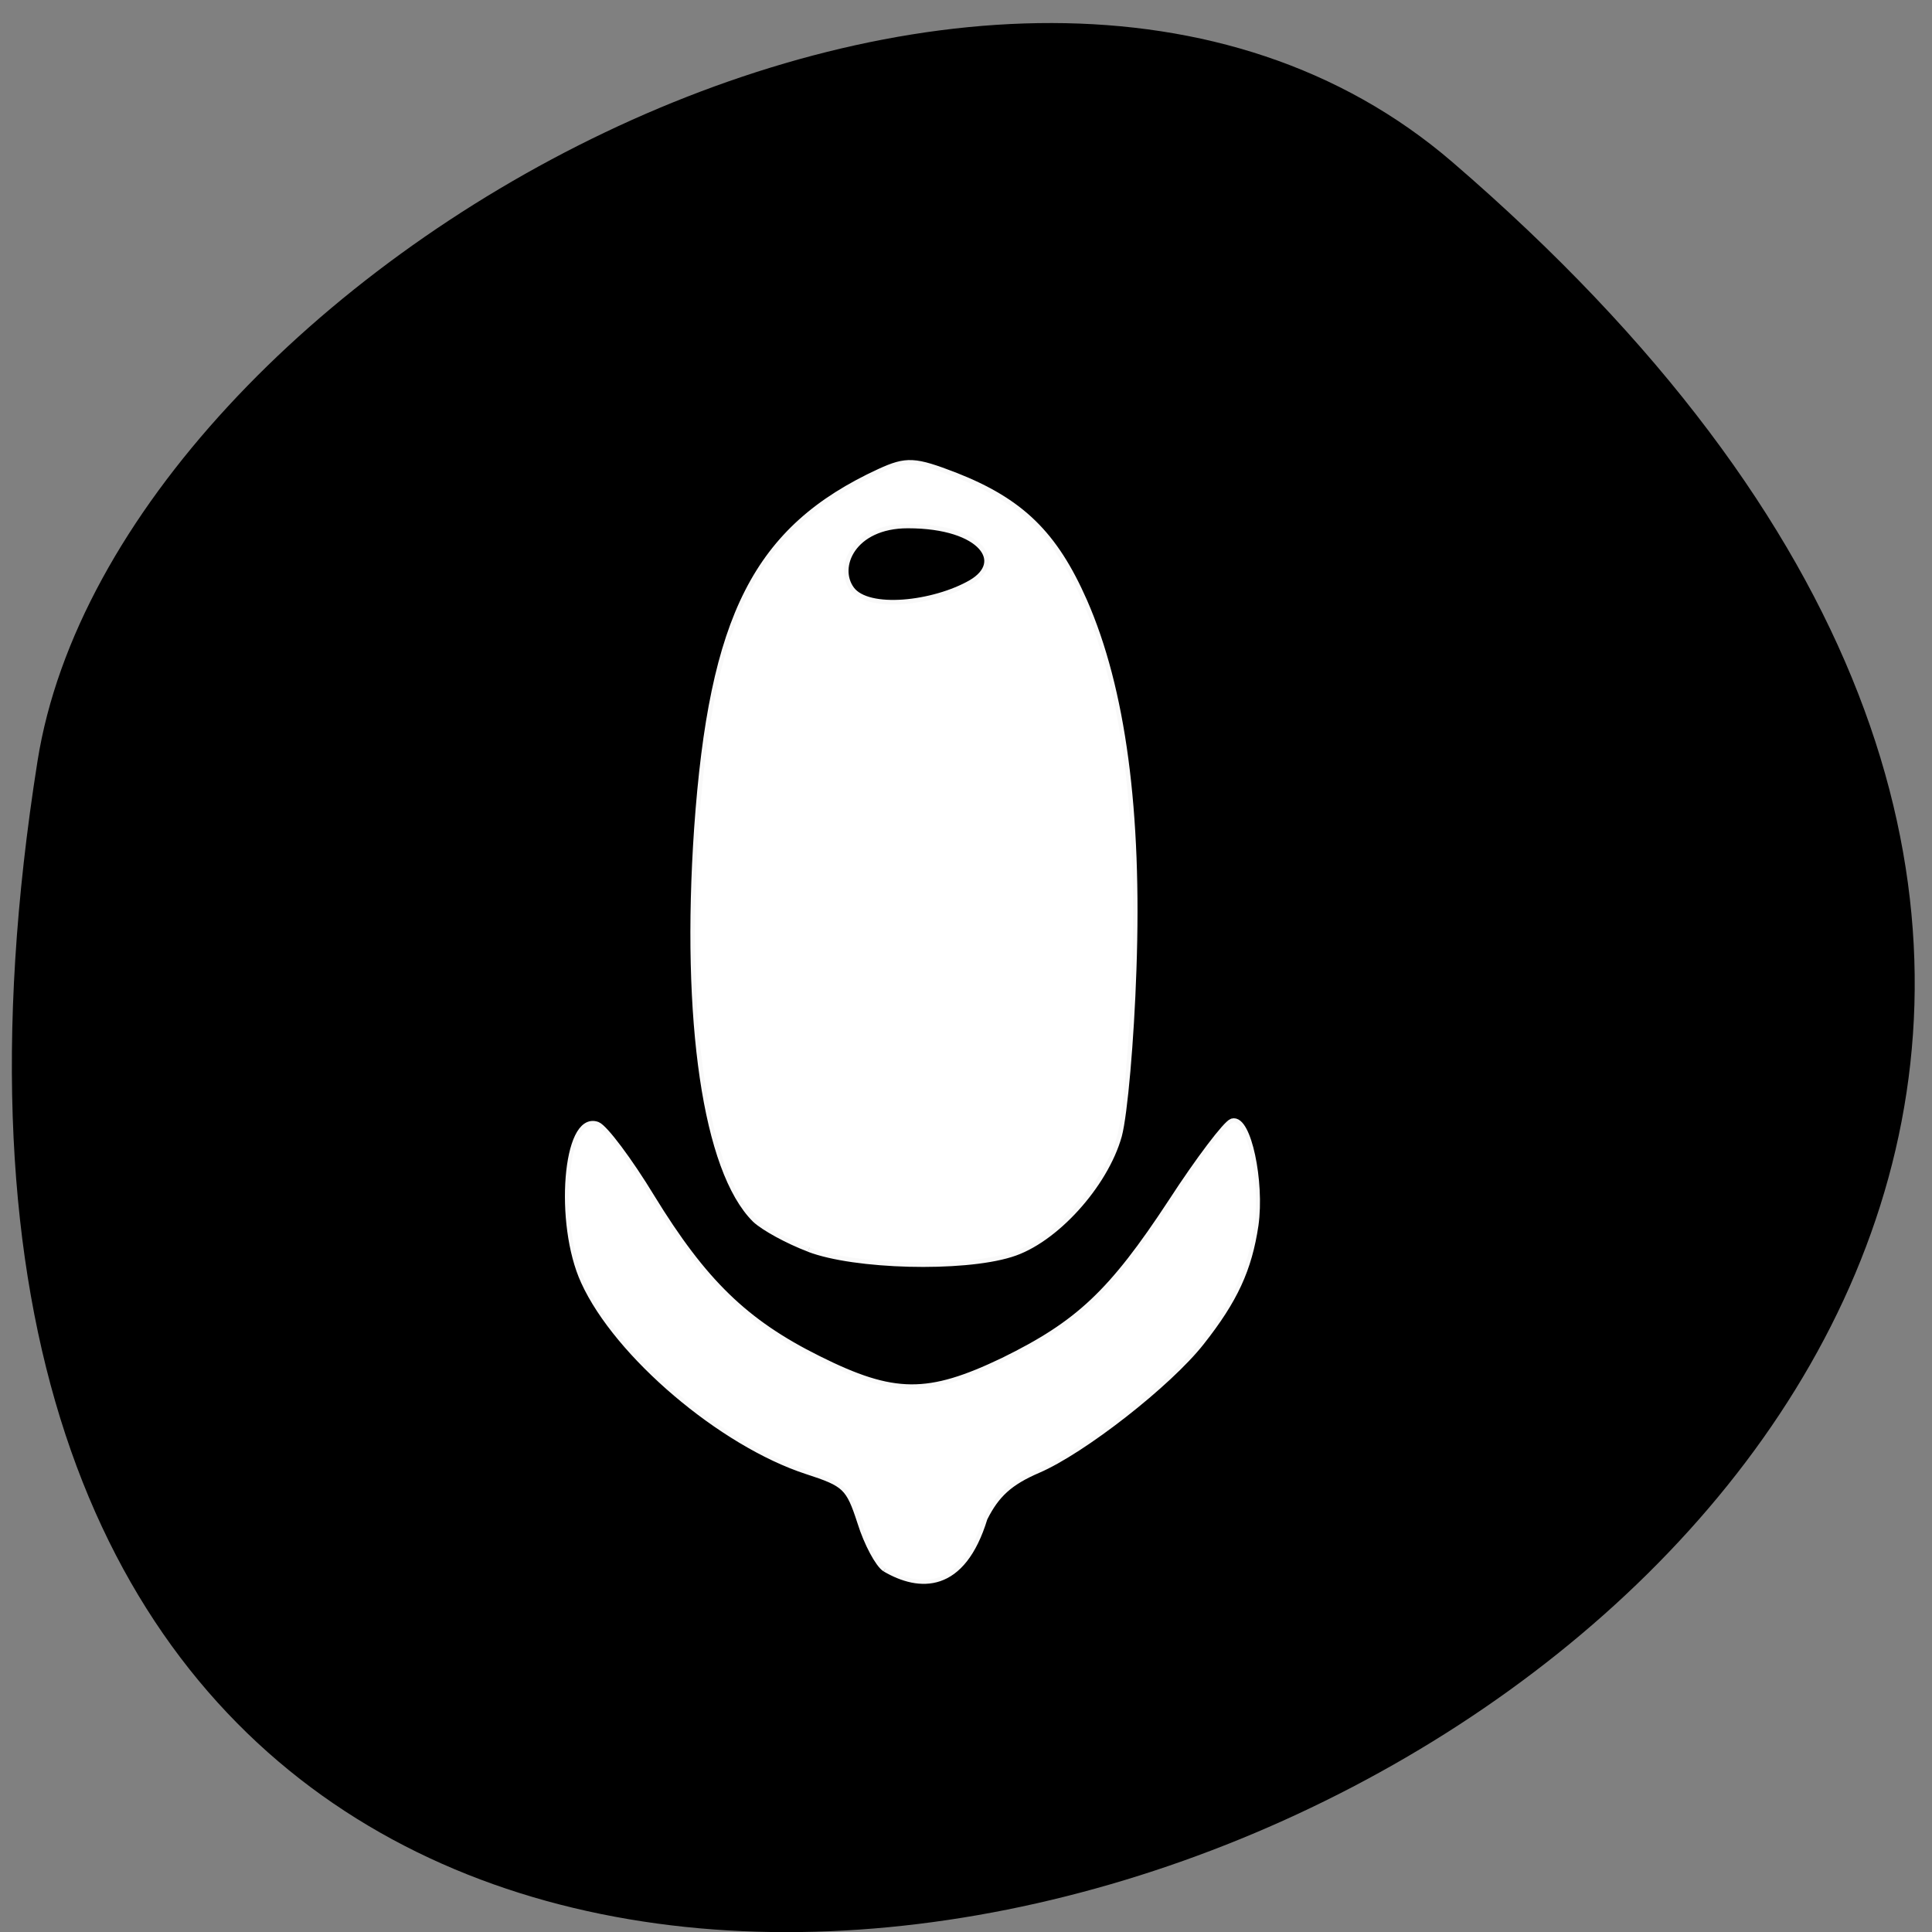 <svg xmlns="http://www.w3.org/2000/svg" viewBox="0 0 16 16"><rect x="0" y="0" width="16" height="16" fill="#808080" stroke="none"/><path d="m 12.03 1.344 c 13.871 11.945 -14.648 23.43 -11.719 4.957 c 0.645 -4.051 7.98 -8.176 11.719 -4.957"/><g stroke-opacity="0.973" fill="#fff" stroke="#fff" transform="scale(0.062)"><path d="m 108.13 166.63 c -2.813 -1.063 -6 -2.813 -7.125 -3.875 c -6.5 -6.438 -9.438 -26.438 -7.688 -52.06 c 2 -28.313 7.875 -39.938 24.25 -47.5 c 3.563 -1.625 4.563 -1.563 9.938 0.5 c 8.75 3.438 13.188 7.75 17.13 16.688 c 5.125 11.688 7.313 28 6.563 49.13 c -0.313 9.375 -1.188 19.313 -1.938 22.13 c -1.813 6.5 -8.5 13.938 -14.313 15.688 c -6.438 2 -20.75 1.625 -26.813 -0.688 m 21.688 -88.62 c 4.938 -2.875 1.625 -8.06 -8.563 -8.06 c -7.5 0 -10 5.75 -7.688 8.875 c 2.313 3.125 11.25 2.063 16.25 -0.813" stroke-width="1.203"/><path d="m 118.31 209.44 c -0.875 -0.563 -2.375 -3.313 -3.25 -6.125 c -1.563 -4.813 -2.063 -5.25 -7.25 -6.938 c -11.313 -3.688 -25.25 -15.5 -29.688 -25.25 c -3.563 -7.75 -2.375 -22.25 1.625 -20.75 c 0.938 0.375 4.188 4.688 7.188 9.625 c 6.938 11.313 12.5 16.75 22.313 21.625 c 10.125 5.063 14.75 5.063 24.813 0.25 c 10.06 -4.938 14.5 -9.06 22.5 -21.25 c 3.688 -5.688 7.313 -10.438 8.06 -10.688 c 1.938 -0.563 3.75 7.875 2.938 13.688 c -0.875 5.875 -2.75 9.938 -7.188 15.563 c -4.313 5.5 -15.813 14.5 -21.813 17.06 c -3.75 1.625 -5.563 3.25 -7.188 6.5 c -2.938 9.625 -8.563 9.313 -13.06 6.688" stroke-width="1.085"/></g></svg>